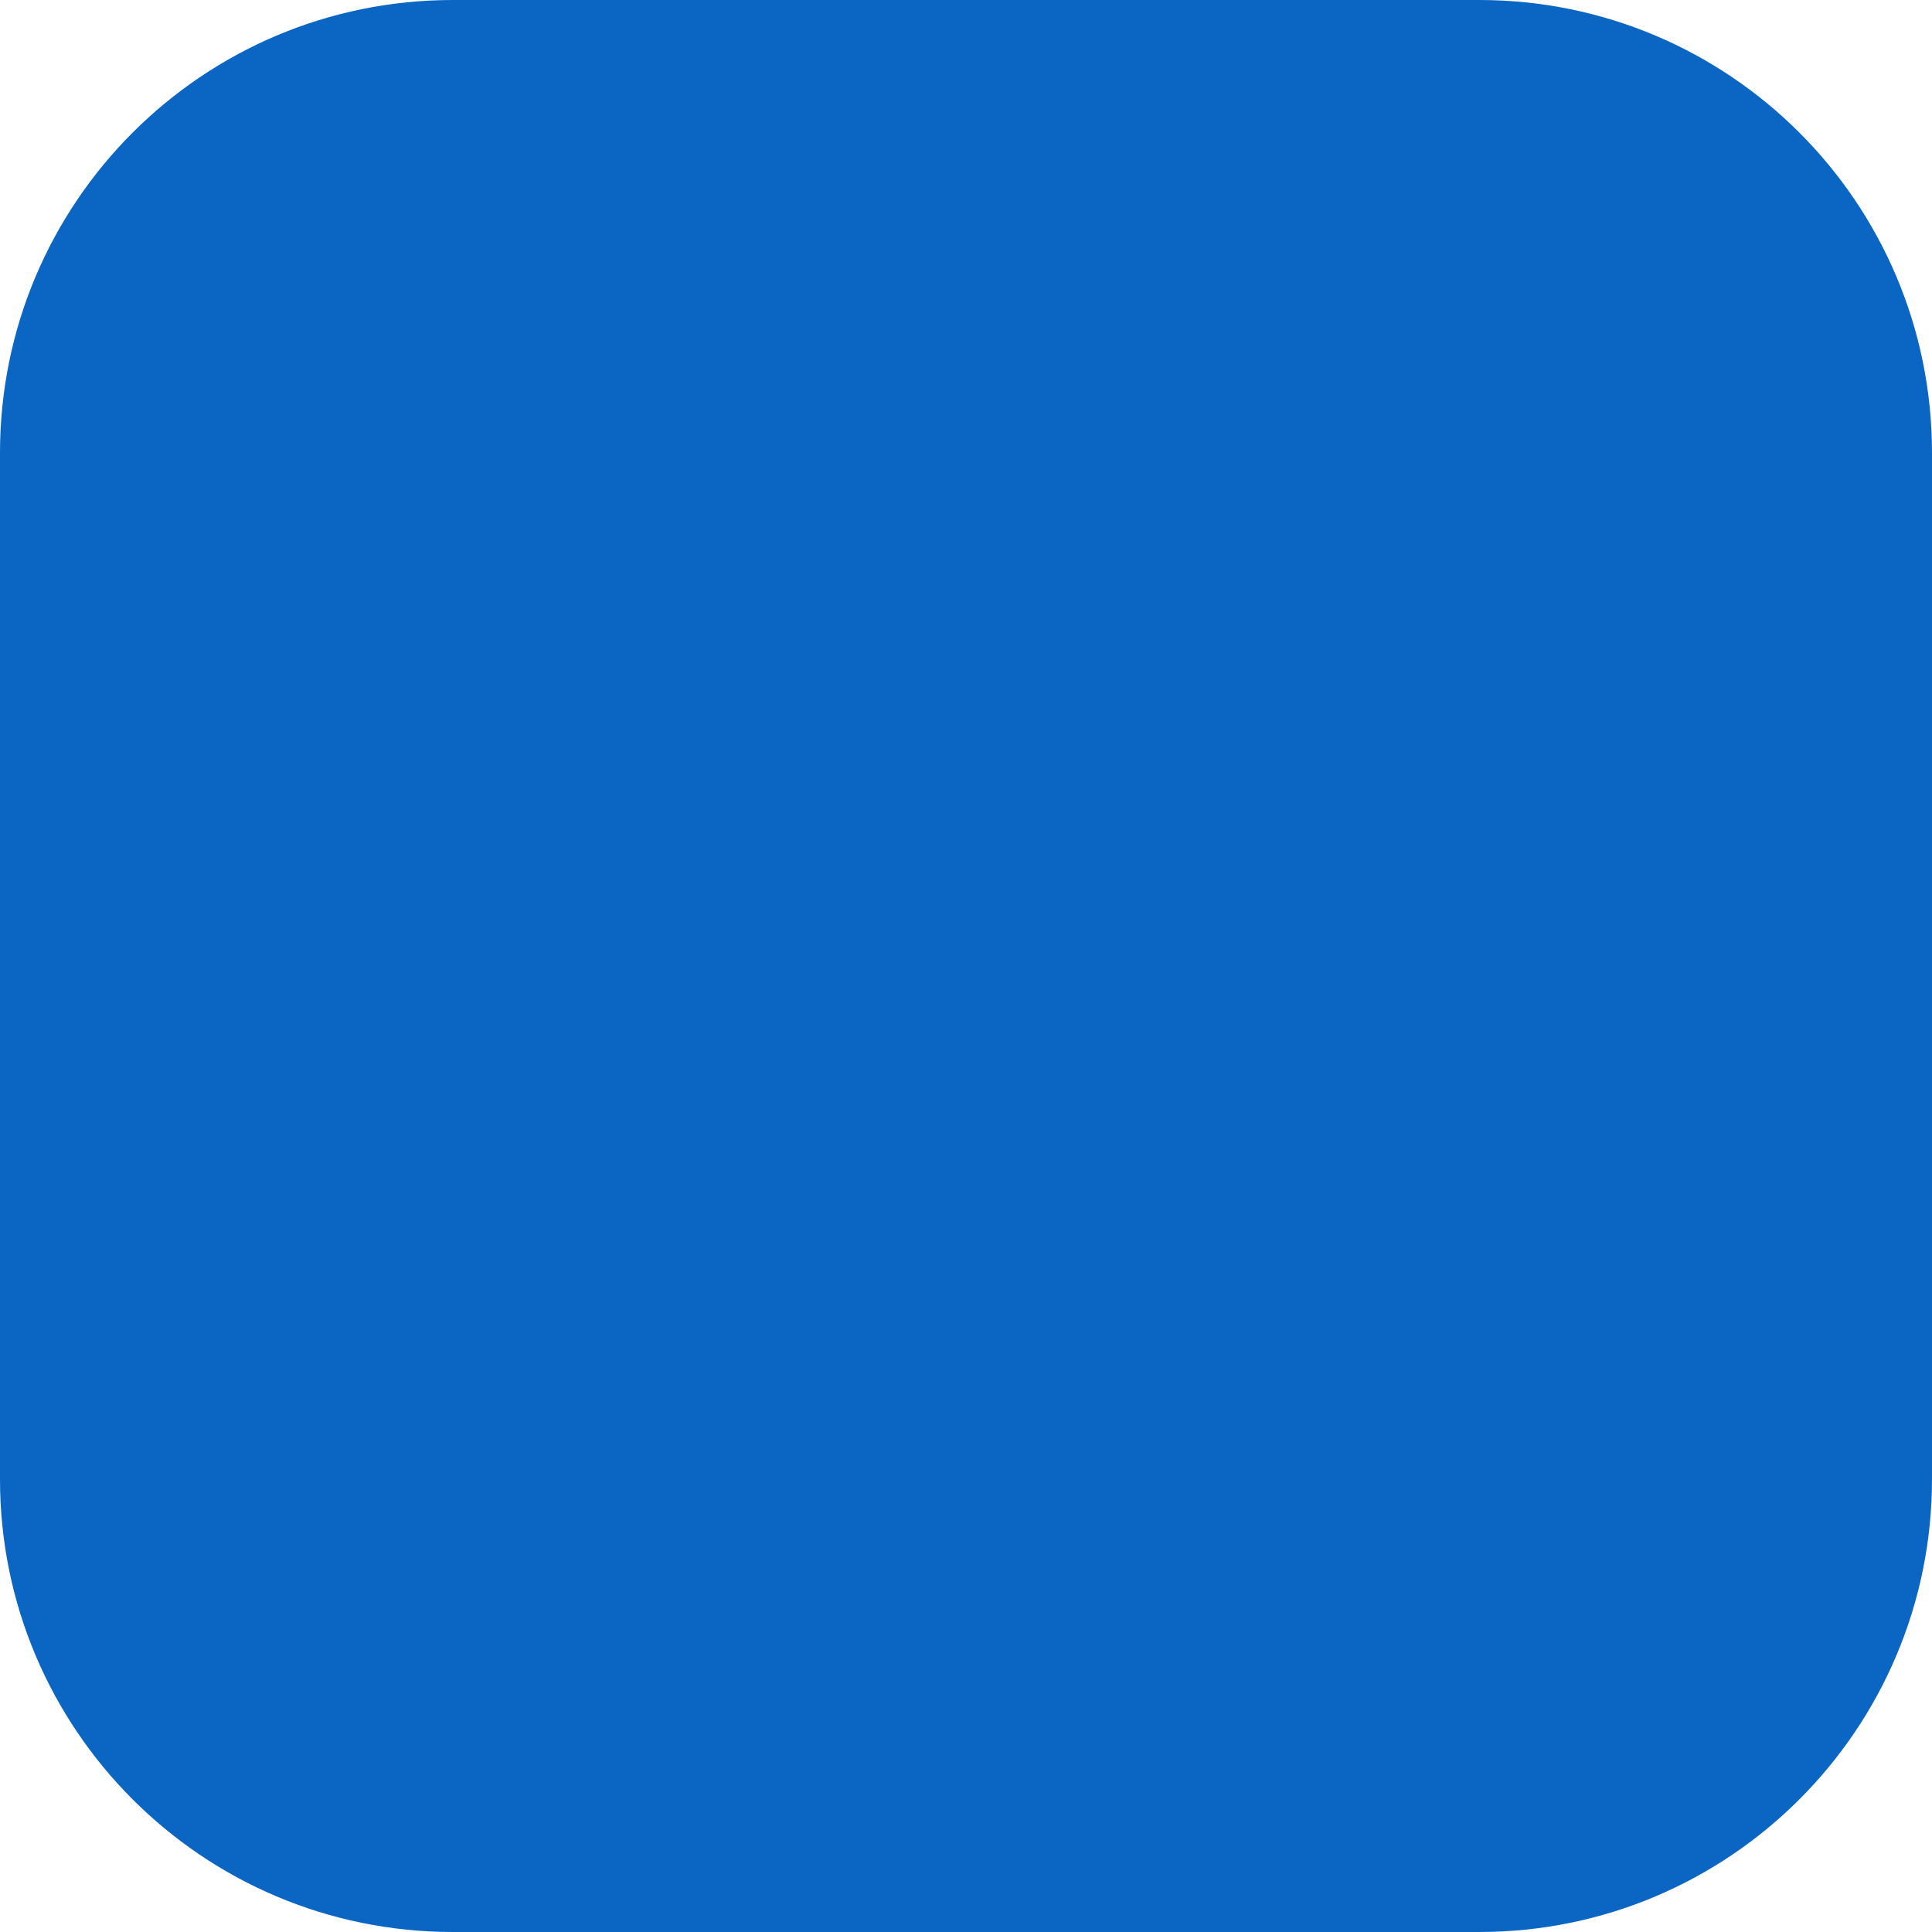 <svg  viewBox="0 0 42 42" fill="none" xmlns="http://www.w3.org/2000/svg">
<path d="M32.156 0H9.844C4.407 0 0 4.407 0 9.844V32.156C0 37.593 4.407 42 9.844 42H32.156C37.593 42 42 37.593 42 32.156V9.844C42 4.407 37.593 0 32.156 0Z" />
<path d="M32.156 0H9.844C4.407 0 0 4.407 0 9.844V32.156C0 37.593 4.407 42 9.844 42H32.156C37.593 42 42 37.593 42 32.156V9.844C42 4.407 37.593 0 32.156 0Z" fill="#0A66C2"/>
<path d="M30.305 35.714H35.107C35.281 35.714 35.448 35.645 35.571 35.522C35.694 35.399 35.763 35.232 35.763 35.058L35.766 24.912C35.766 19.609 34.623 15.533 28.426 15.533C26.07 15.445 23.849 16.66 22.65 18.687C22.644 18.697 22.635 18.705 22.624 18.709C22.614 18.713 22.602 18.714 22.591 18.711C22.58 18.708 22.57 18.702 22.563 18.693C22.556 18.683 22.552 18.672 22.552 18.661V16.679C22.552 16.505 22.483 16.338 22.36 16.215C22.237 16.091 22.07 16.022 21.896 16.022H17.339C17.165 16.022 16.998 16.091 16.875 16.215C16.752 16.338 16.682 16.505 16.682 16.679V35.057C16.682 35.231 16.752 35.398 16.875 35.521C16.998 35.644 17.165 35.713 17.339 35.713H22.14C22.314 35.713 22.481 35.644 22.604 35.521C22.727 35.398 22.797 35.231 22.797 35.057V25.972C22.797 23.404 23.284 20.916 26.468 20.916C29.608 20.916 29.649 23.855 29.649 26.139V35.058C29.649 35.232 29.718 35.399 29.841 35.522C29.964 35.645 30.131 35.714 30.305 35.714ZM6.234 9.783C6.234 11.729 7.837 13.331 9.783 13.331C11.729 13.331 13.331 11.728 13.331 9.782C13.331 7.836 11.729 6.234 9.783 6.234C7.836 6.234 6.234 7.836 6.234 9.783ZM7.376 35.714H12.184C12.358 35.714 12.525 35.645 12.648 35.522C12.771 35.399 12.841 35.232 12.841 35.058V16.679C12.841 16.505 12.771 16.338 12.648 16.215C12.525 16.091 12.358 16.022 12.184 16.022H7.376C7.202 16.022 7.035 16.091 6.912 16.215C6.789 16.338 6.72 16.505 6.72 16.679V35.058C6.72 35.232 6.789 35.399 6.912 35.522C7.035 35.645 7.202 35.714 7.376 35.714Z" />
</svg>
